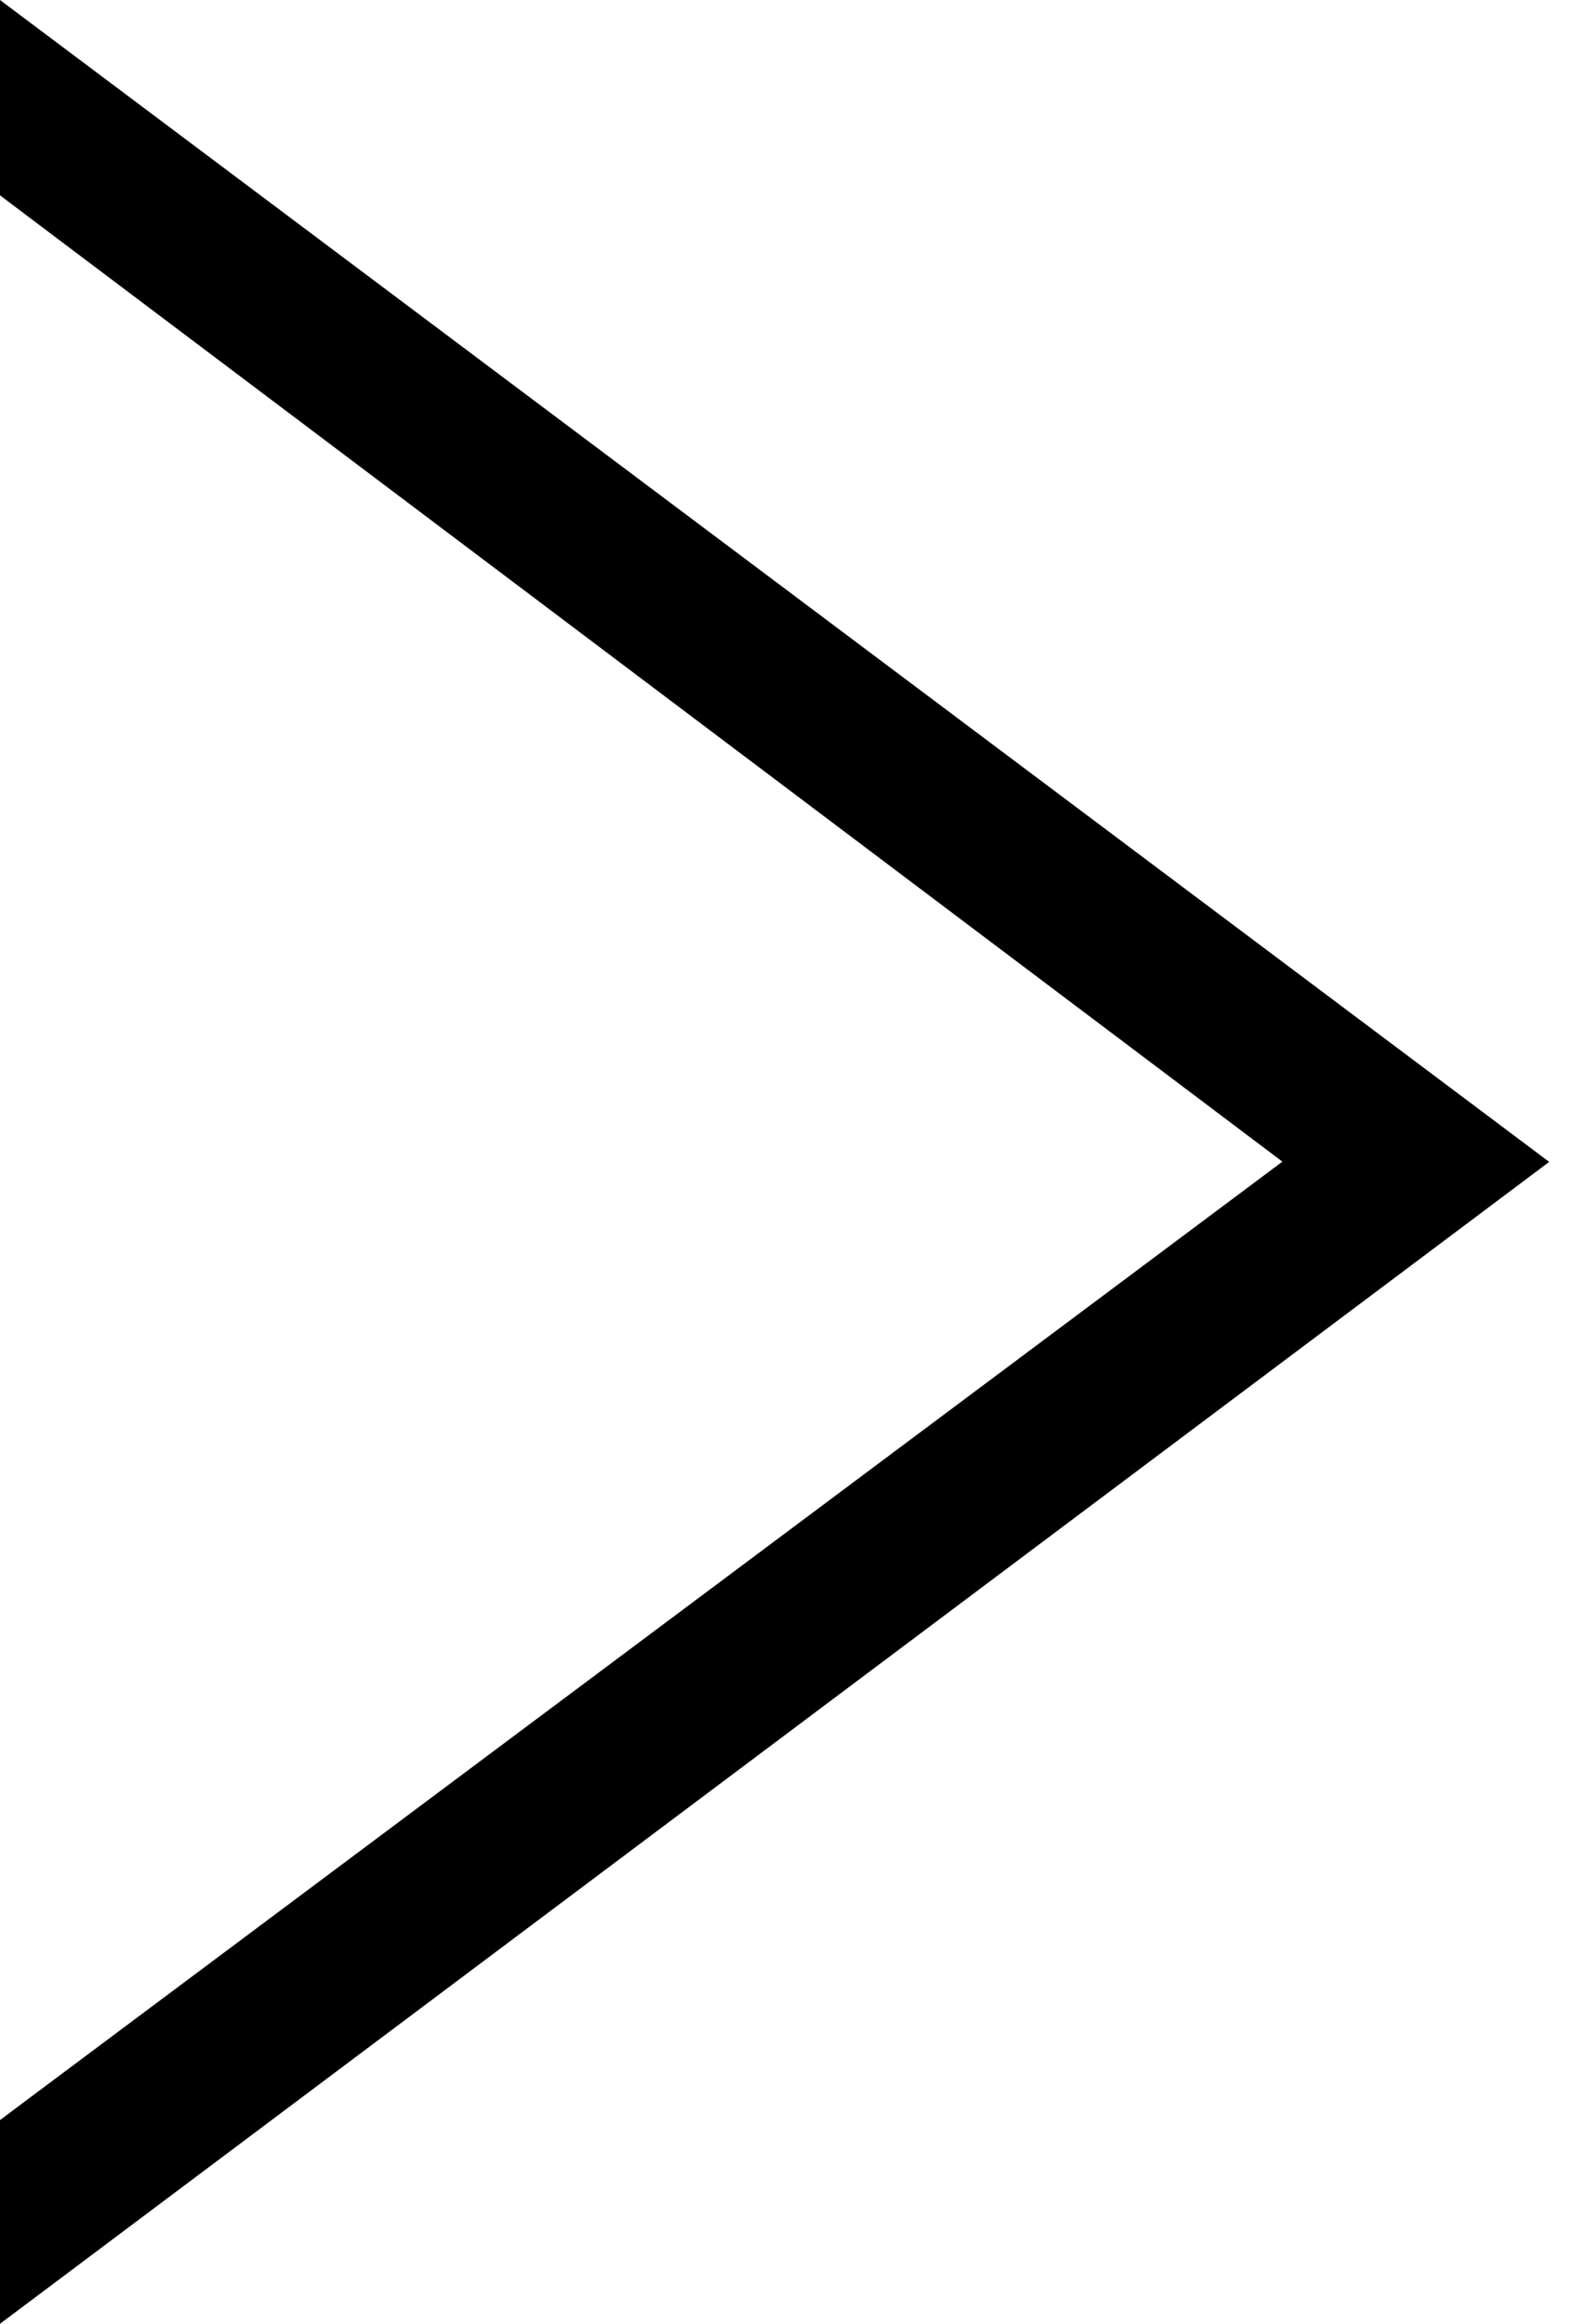 <svg width="23" height="34" viewBox="0 0 23 34" fill="none" xmlns="http://www.w3.org/2000/svg">
<path d="M1.3 1.6L0.5 1L0.5 2V2.36V2.609L0.699 2.759L19.596 16.998L0.701 31.119L0.5 31.27V31.52V32L0.5 33L1.3 32.4L21.3 17.4L21.833 17L21.3 16.6L1.3 1.6Z" fill="black" stroke="black"/>
</svg>
